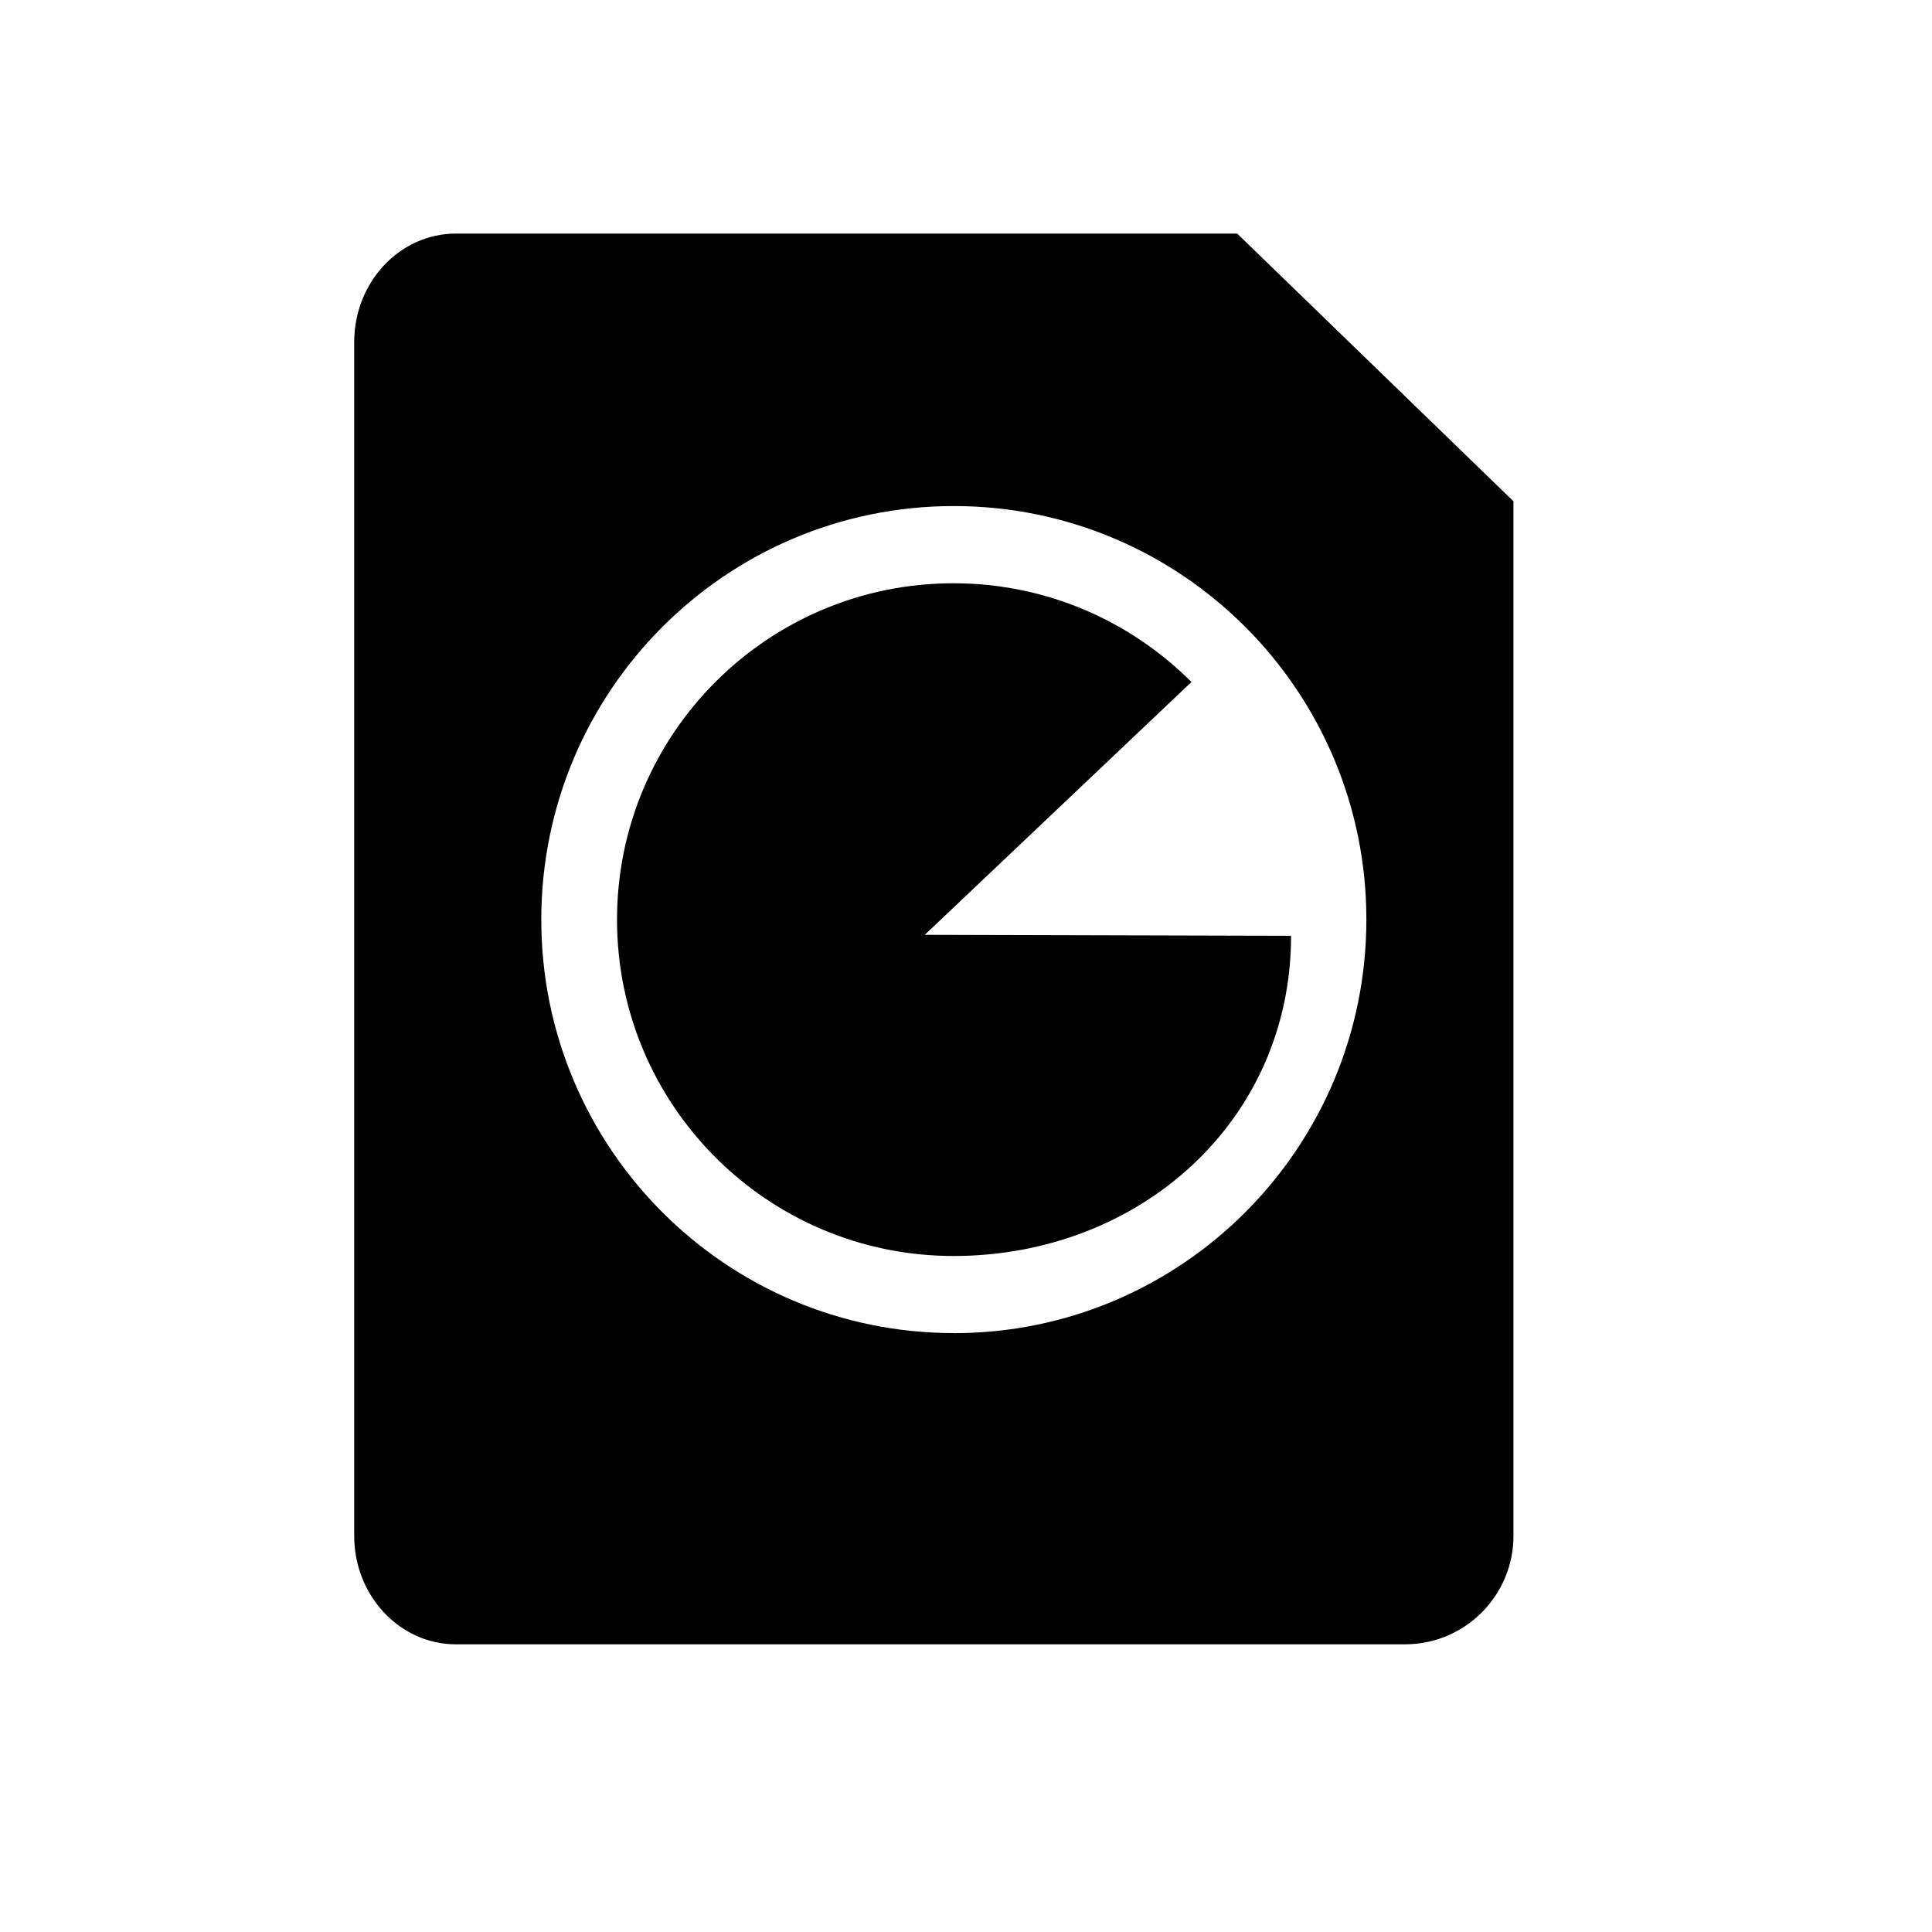 <?xml version="1.0" encoding="UTF-8" standalone="no"?>
<!-- Created with Inkscape (http://www.inkscape.org/) -->

<svg
   xmlns:dc="http://purl.org/dc/elements/1.1/"
   xmlns:cc="http://creativecommons.org/ns#"
   xmlns:rdf="http://www.w3.org/1999/02/22-rdf-syntax-ns#"
   xmlns:svg="http://www.w3.org/2000/svg"
   xmlns="http://www.w3.org/2000/svg"
   xmlns:inkscape="http://www.inkscape.org/namespaces/inkscape"
   version="1.1"
   width="30"
   height="30"
   viewBox="0 0 30 30"
   id="svg2">
  <defs
     id="defs8" />
  <path
     d="M 18.5,10.59 C 17.555,9.643 16.248,9.057 14.805,9.057 c -2.885,0 -5.224,2.34 -5.224,5.223 0,2.885 2.34,5.223 5.225,5.223 2.882,0 5.24,-2.088 5.242,-4.972 L 14.36,14.516 18.5,10.591 z M 19.21,3.627 H 7.08 C 6.207,3.627 5.5,4.381 5.5,5.312 v 18.536 c 0,0.93 0.707,1.685 1.58,1.685 h 14.735 c 0.932,0 1.686,-0.755 1.686,-1.685 V 7.784 L 19.211,3.627 z M 14.81,20.7 c -3.537,0 -6.405,-2.874 -6.405,-6.42 0,-3.547 2.868,-6.422 6.406,-6.422 3.538,0 6.406,2.875 6.406,6.42 0,3.548 -2.868,6.423 -6.405,6.423 z"
     inkscape:connector-curvature="0"
     id="path4" />
</svg>
